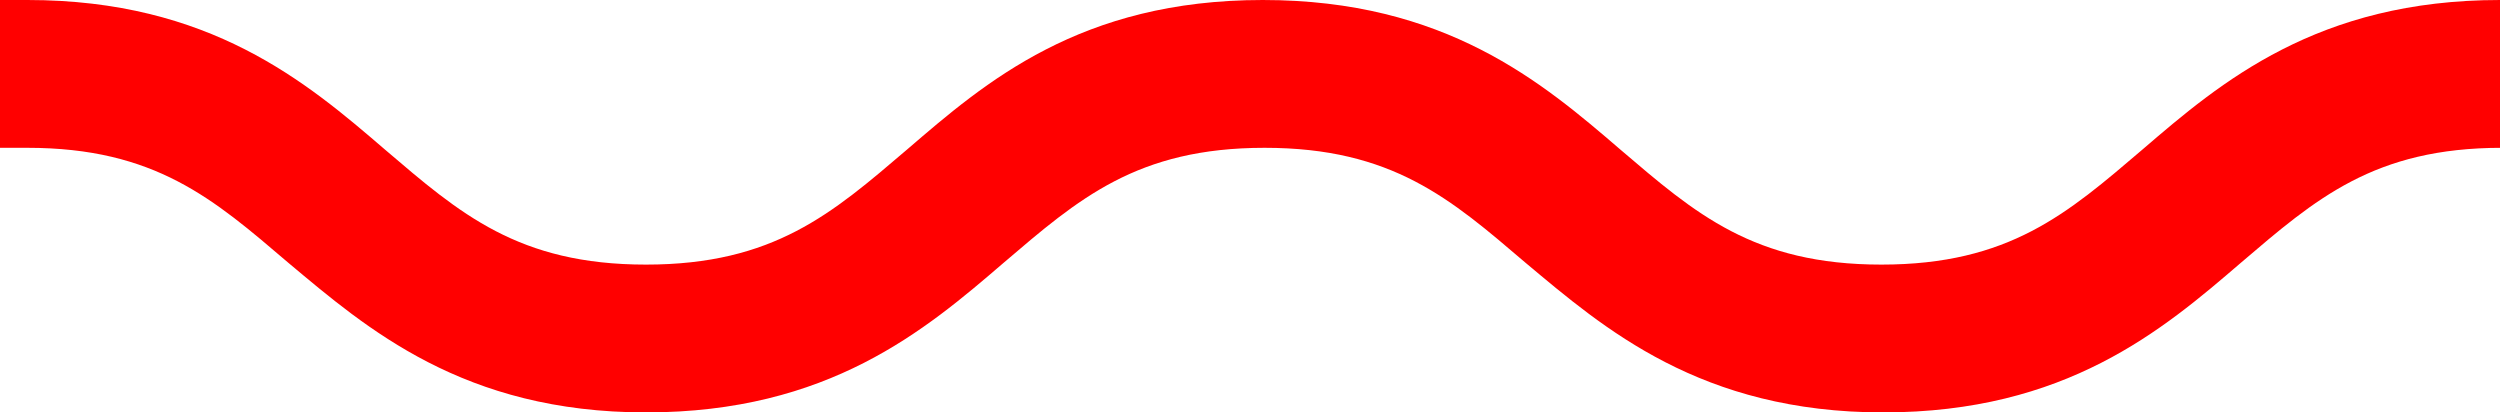 <?xml version="1.0" encoding="utf-8"?>
<!--

    Copyright (c) 2012-2018 Red Hat, Inc.
    This program and the accompanying materials
    are made available under the terms of the Eclipse Public License v2.0
    which is available at http://www.eclipse.org/legal/epl-2.0.html

    SPDX-License-Identifier: EPL-2.0

    Contributors:
      Red Hat, Inc. - initial API and implementation

-->
<!DOCTYPE svg PUBLIC "-//W3C//DTD SVG 1.1//EN" "http://www.w3.org/Graphics/SVG/1.1/DTD/svg11.dtd">
<svg version="1.1" id="Layer_1" xmlns="http://www.w3.org/2000/svg" xmlns:xlink="http://www.w3.org/1999/xlink" x="0px" y="0px"
	 viewBox="0 0 137 22.6" enable-background="new 0 0 137 22.6" xml:space="preserve">
<g>
	<path fill="#FF0000" d="M137,0c-10,0-15.3,4.5-19.6,8.2c-4.1,3.5-7.3,6.3-14.3,6.3c-7,0-10.2-2.8-14.3-6.3C84.5,4.5,79.2,0,69.2,0
		S54,4.5,49.7,8.2c-4.1,3.5-7.3,6.3-14.3,6.3c-7,0-10.2-2.8-14.3-6.3C16.8,4.5,11.5,0,1.5,0H0v8.1h1.5c7,0,10.2,2.8,14.3,6.3
		c4.3,3.6,9.6,8.2,19.6,8.2c10,0,15.3-4.5,19.6-8.2c4.1-3.5,7.3-6.3,14.3-6.3c7,0,10.2,2.8,14.3,6.3c4.3,3.6,9.6,8.2,19.6,8.2
		s15.3-4.5,19.6-8.2c4.1-3.5,7.3-6.3,14.3-6.3h1.5V0H137z"/>
</g>
</svg>
